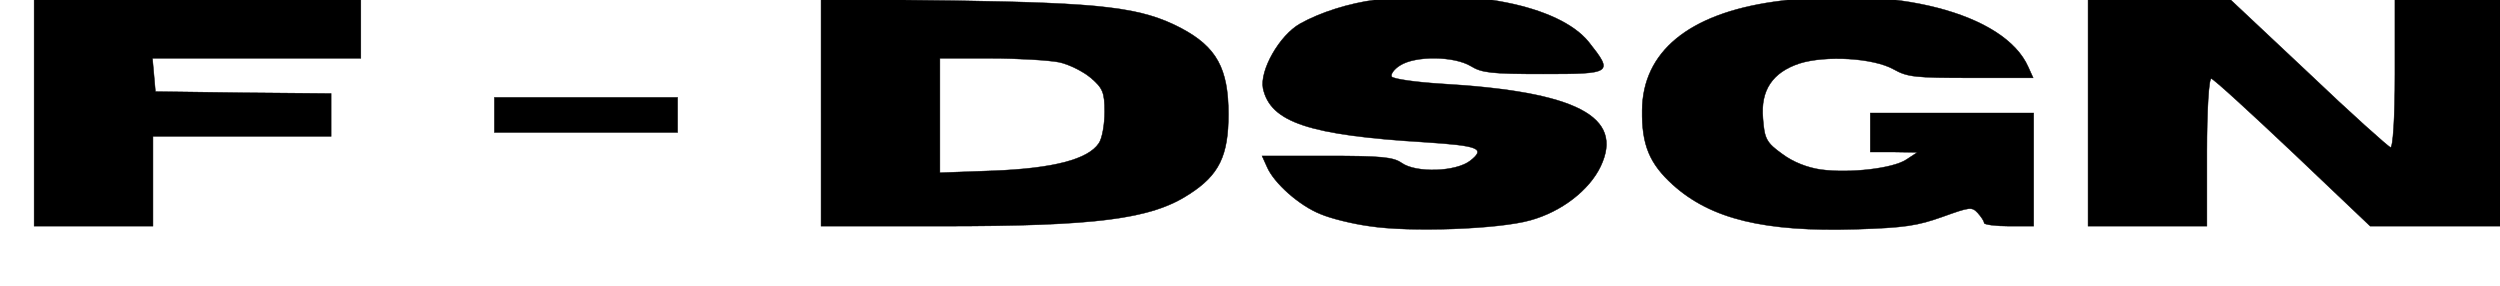 <svg width="788" height="90" xmlns="http://www.w3.org/2000/svg">
 <!-- Created with Method Draw - http://github.com/duopixel/Method-Draw/ -->

 <g>
  <title>background</title>
  <rect fill="none" id="canvas_background" height="92" width="790" y="-1" x="-1"/>
  <g display="none" overflow="visible" y="0" x="0" height="100%" width="100%" id="canvasGrid">
   <rect fill="url(#gridpattern)" stroke-width="0" y="2" x="2" height="600" width="800"/>
  </g>
 </g>
 <g>
  <title>Layer 1</title>
  <g stroke="null" id="svg_11">
   <g id="svg_4" fill="#000000" transform="matrix(0.156,0,0,-0.123,-3787.316,-2023.564) ">
    <path stroke="null" id="svg_5" d="m27056.677,-16451.285c-54,-9 -111,-32 -152,-61c-42,-30 -82,-120 -75,-166c15,-87 93,-120 328,-138c108,-9 122,-16 91,-47c-29,-29 -110,-32 -139,-6c-17,15 -40,18 -151,18l-131,0l10,-28c14,-42 66,-100 108,-121c20,-11 64,-25 99,-31c81,-16 261,-8 325,15c63,22 119,77 142,138c48,128 -49,192 -323,212c-50,4 -95,12 -99,18c-3,5 4,19 17,29c31,25 109,24 143,-2c22,-17 40,-20 146,-20c140,0 142,2 92,82c-60,94 -242,140 -431,108z"/>
    <path stroke="null" id="svg_6" d="m27861.677,-16456.285c-172,-31 -265,-128 -266,-278c-1,-89 15,-137 62,-191c77,-88 185,-121 370,-114c99,4 124,9 175,32c55,25 59,26 71,10c7,-10 13,-21 13,-26c0,-4 23,-8 50,-8l50,0l0,145l0,145l-165,0l-165,0l0,-50l0,-50l48,0l47,-1l-23,-19c-27,-22 -113,-35 -172,-25c-27,5 -56,19 -78,40c-32,29 -36,39 -39,91c-5,72 19,118 74,141c53,21 149,14 190,-15c28,-20 43,-22 157,-22l125,0l-10,28c-48,138 -272,211 -514,167z"/>
    <path stroke="null" id="svg_7" d="m24346.677,-16741.285l0,-290l120,0l120,0l0,115l0,115l180,0l180,0l0,55l0,55l-177,2l-178,3l-3,43l-3,42l210,0l211,0l0,75l0,75l-330,0l-330,0l0,-290z"/>
    <path stroke="null" id="svg_8" d="m25936.677,-16740.285l0,-291l243,0c314,0 424,18 501,82c60,49 79,98 79,205c0,117 -24,172 -95,220c-81,54 -158,65 -460,71l-268,4l0,-291zm481,129c19,-5 48,-23 64,-40c24,-26 28,-37 28,-87c0,-32 -5,-69 -12,-81c-22,-41 -92,-64 -213,-70l-108,-5l0,147l0,146l103,0c56,0 118,-5 138,-10z"/>
    <path stroke="null" id="svg_9" d="m28496.677,-16741.285l0,-290l120,0l120,0l0,191c0,106 4,189 9,187c5,-1 79,-87 165,-190l156,-188l145,0l145,0l0,290l0,290l-120,0l-120,0l0,-191c0,-113 -4,-189 -9,-187c-5,2 -80,87 -166,191l-157,187l-144,0l-144,0l0,-290z"/>
    <path stroke="null" id="svg_10" d="m25276.677,-16746.285l0,-45l185,0l185,0l0,45l0,45l-185,0l-185,0l0,-45z"/>
   </g>
  </g>
 </g>
</svg>